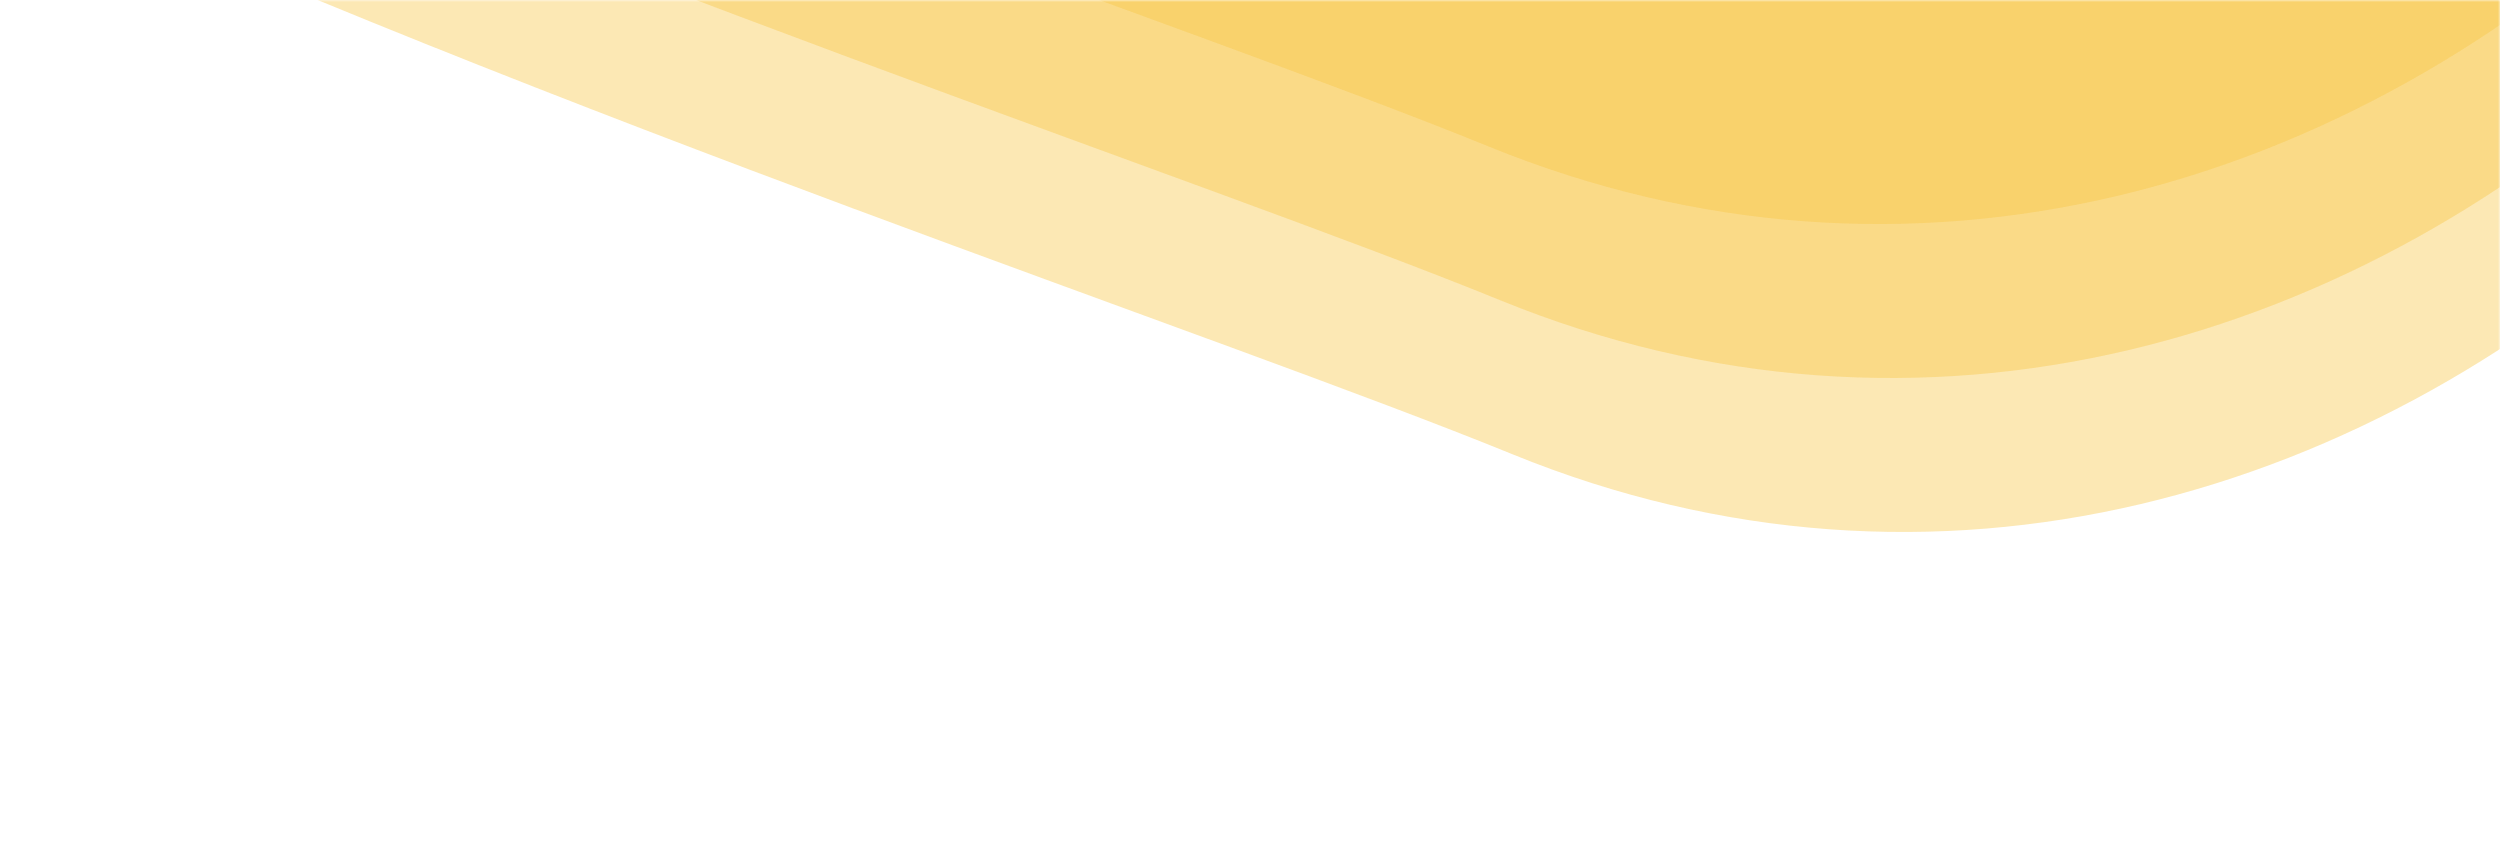 <svg width="617" height="210" viewBox="0 0 617 210" fill="none" xmlns="http://www.w3.org/2000/svg">
<mask id="mask0_660_2939" style="mask-type:alpha" maskUnits="userSpaceOnUse" x="0" y="0" width="617" height="210">
<rect width="617" height="210" fill="#D9D9D9"/>
</mask>
<g mask="url(#mask0_660_2939)">
<path d="M365.888 -493.296C540.632 -478.574 766.001 -370.637 776.452 -277.498C806.395 -10.658 580.799 196.714 373.36 112.146C228.743 53.189 -283.505 -103.153 -226.995 -241.766C-170.486 -380.379 120.509 -513.968 365.888 -493.296Z" fill="#F7C644" fill-opacity="0.4"/>
<path d="M362.888 -531.296C537.632 -516.574 763.001 -408.637 773.452 -315.498C803.395 -48.657 577.799 158.714 370.36 74.146C225.743 15.189 -286.505 -141.153 -229.995 -279.766C-173.486 -418.379 117.509 -551.968 362.888 -531.296Z" fill="#F7C644" fill-opacity="0.4"/>
<path d="M359.888 -569.296C534.632 -554.574 760.001 -446.637 770.452 -353.498C800.395 -86.657 574.799 120.714 367.36 36.146C222.743 -22.811 -289.505 -179.153 -232.995 -317.766C-176.486 -456.379 114.509 -589.968 359.888 -569.296Z" fill="#F7C644" fill-opacity="0.4"/>
</g>
</svg>

